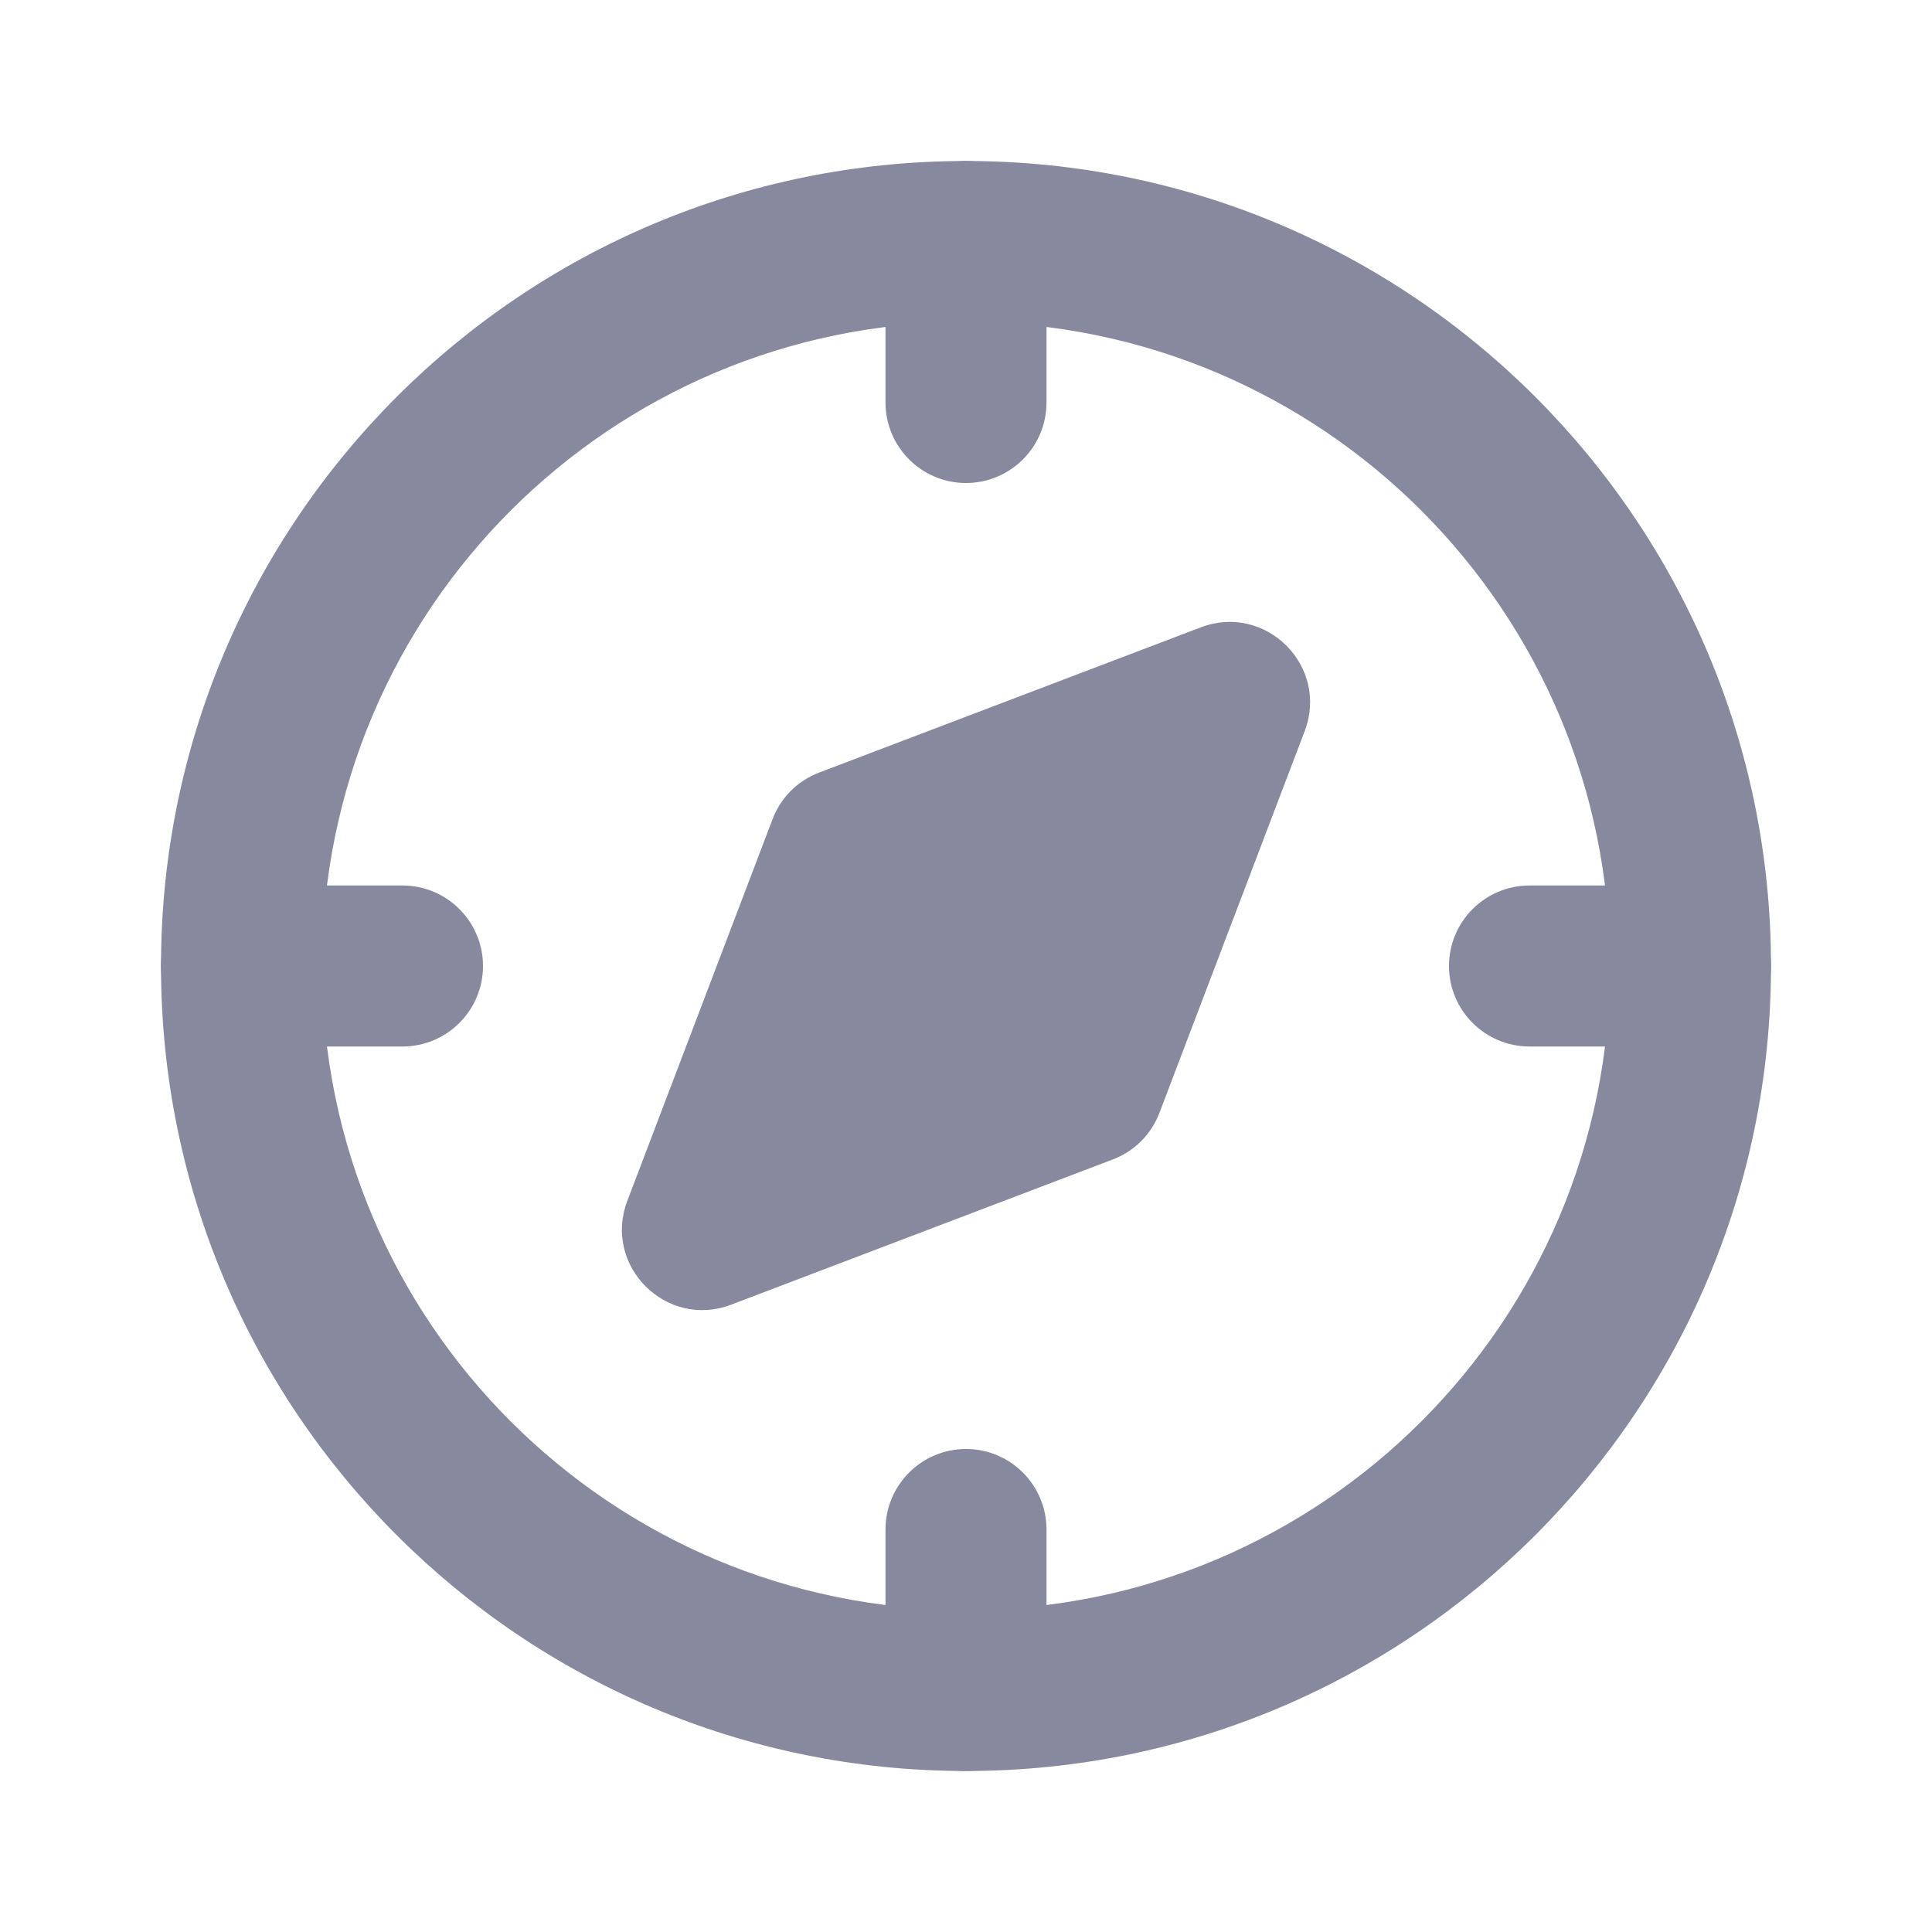 <svg fill="#878a9e" xmlns="http://www.w3.org/2000/svg" xmlns:xlink="http://www.w3.org/1999/xlink"
    viewBox="0 0 24 24" focusable="false" aria-hidden="true" class="css-6qu7l6">
    <path
        d="M12 4C7.582 4 4 7.582 4 12C4 16.418 7.582 20 12 20C16.418 20 20 16.418 20 12C20 7.582 16.418 4 12 4ZM2 12C2 6.477 6.477 2 12 2C17.523 2 22 6.477 22 12C22 17.523 17.523 22 12 22C6.477 22 2 17.523 2 12Z"></path>
    <path
        d="M12 2C12.552 2 13 2.448 13 3V5C13 5.552 12.552 6 12 6C11.448 6 11 5.552 11 5V3C11 2.448 11.448 2 12 2ZM2 12C2 11.448 2.448 11 3 11H5C5.552 11 6 11.448 6 12C6 12.552 5.552 13 5 13H3C2.448 13 2 12.552 2 12ZM18 12C18 11.448 18.448 11 19 11H21C21.552 11 22 11.448 22 12C22 12.552 21.552 13 21 13H19C18.448 13 18 12.552 18 12ZM12 18C12.552 18 13 18.448 13 19V21C13 21.552 12.552 22 12 22C11.448 22 11 21.552 11 21V19C11 18.448 11.448 18 12 18Z"></path>
    <path
        d="M11.306 11.306L10.454 13.546L12.694 12.694L13.546 10.454L11.306 11.306ZM10.176 9.597C9.909 9.698 9.698 9.909 9.597 10.176L7.793 14.917C7.486 15.724 8.276 16.514 9.083 16.207L13.824 14.403C14.091 14.302 14.302 14.091 14.403 13.824L16.207 9.083C16.514 8.276 15.724 7.486 14.917 7.793L10.176 9.597Z"></path>
</svg>
